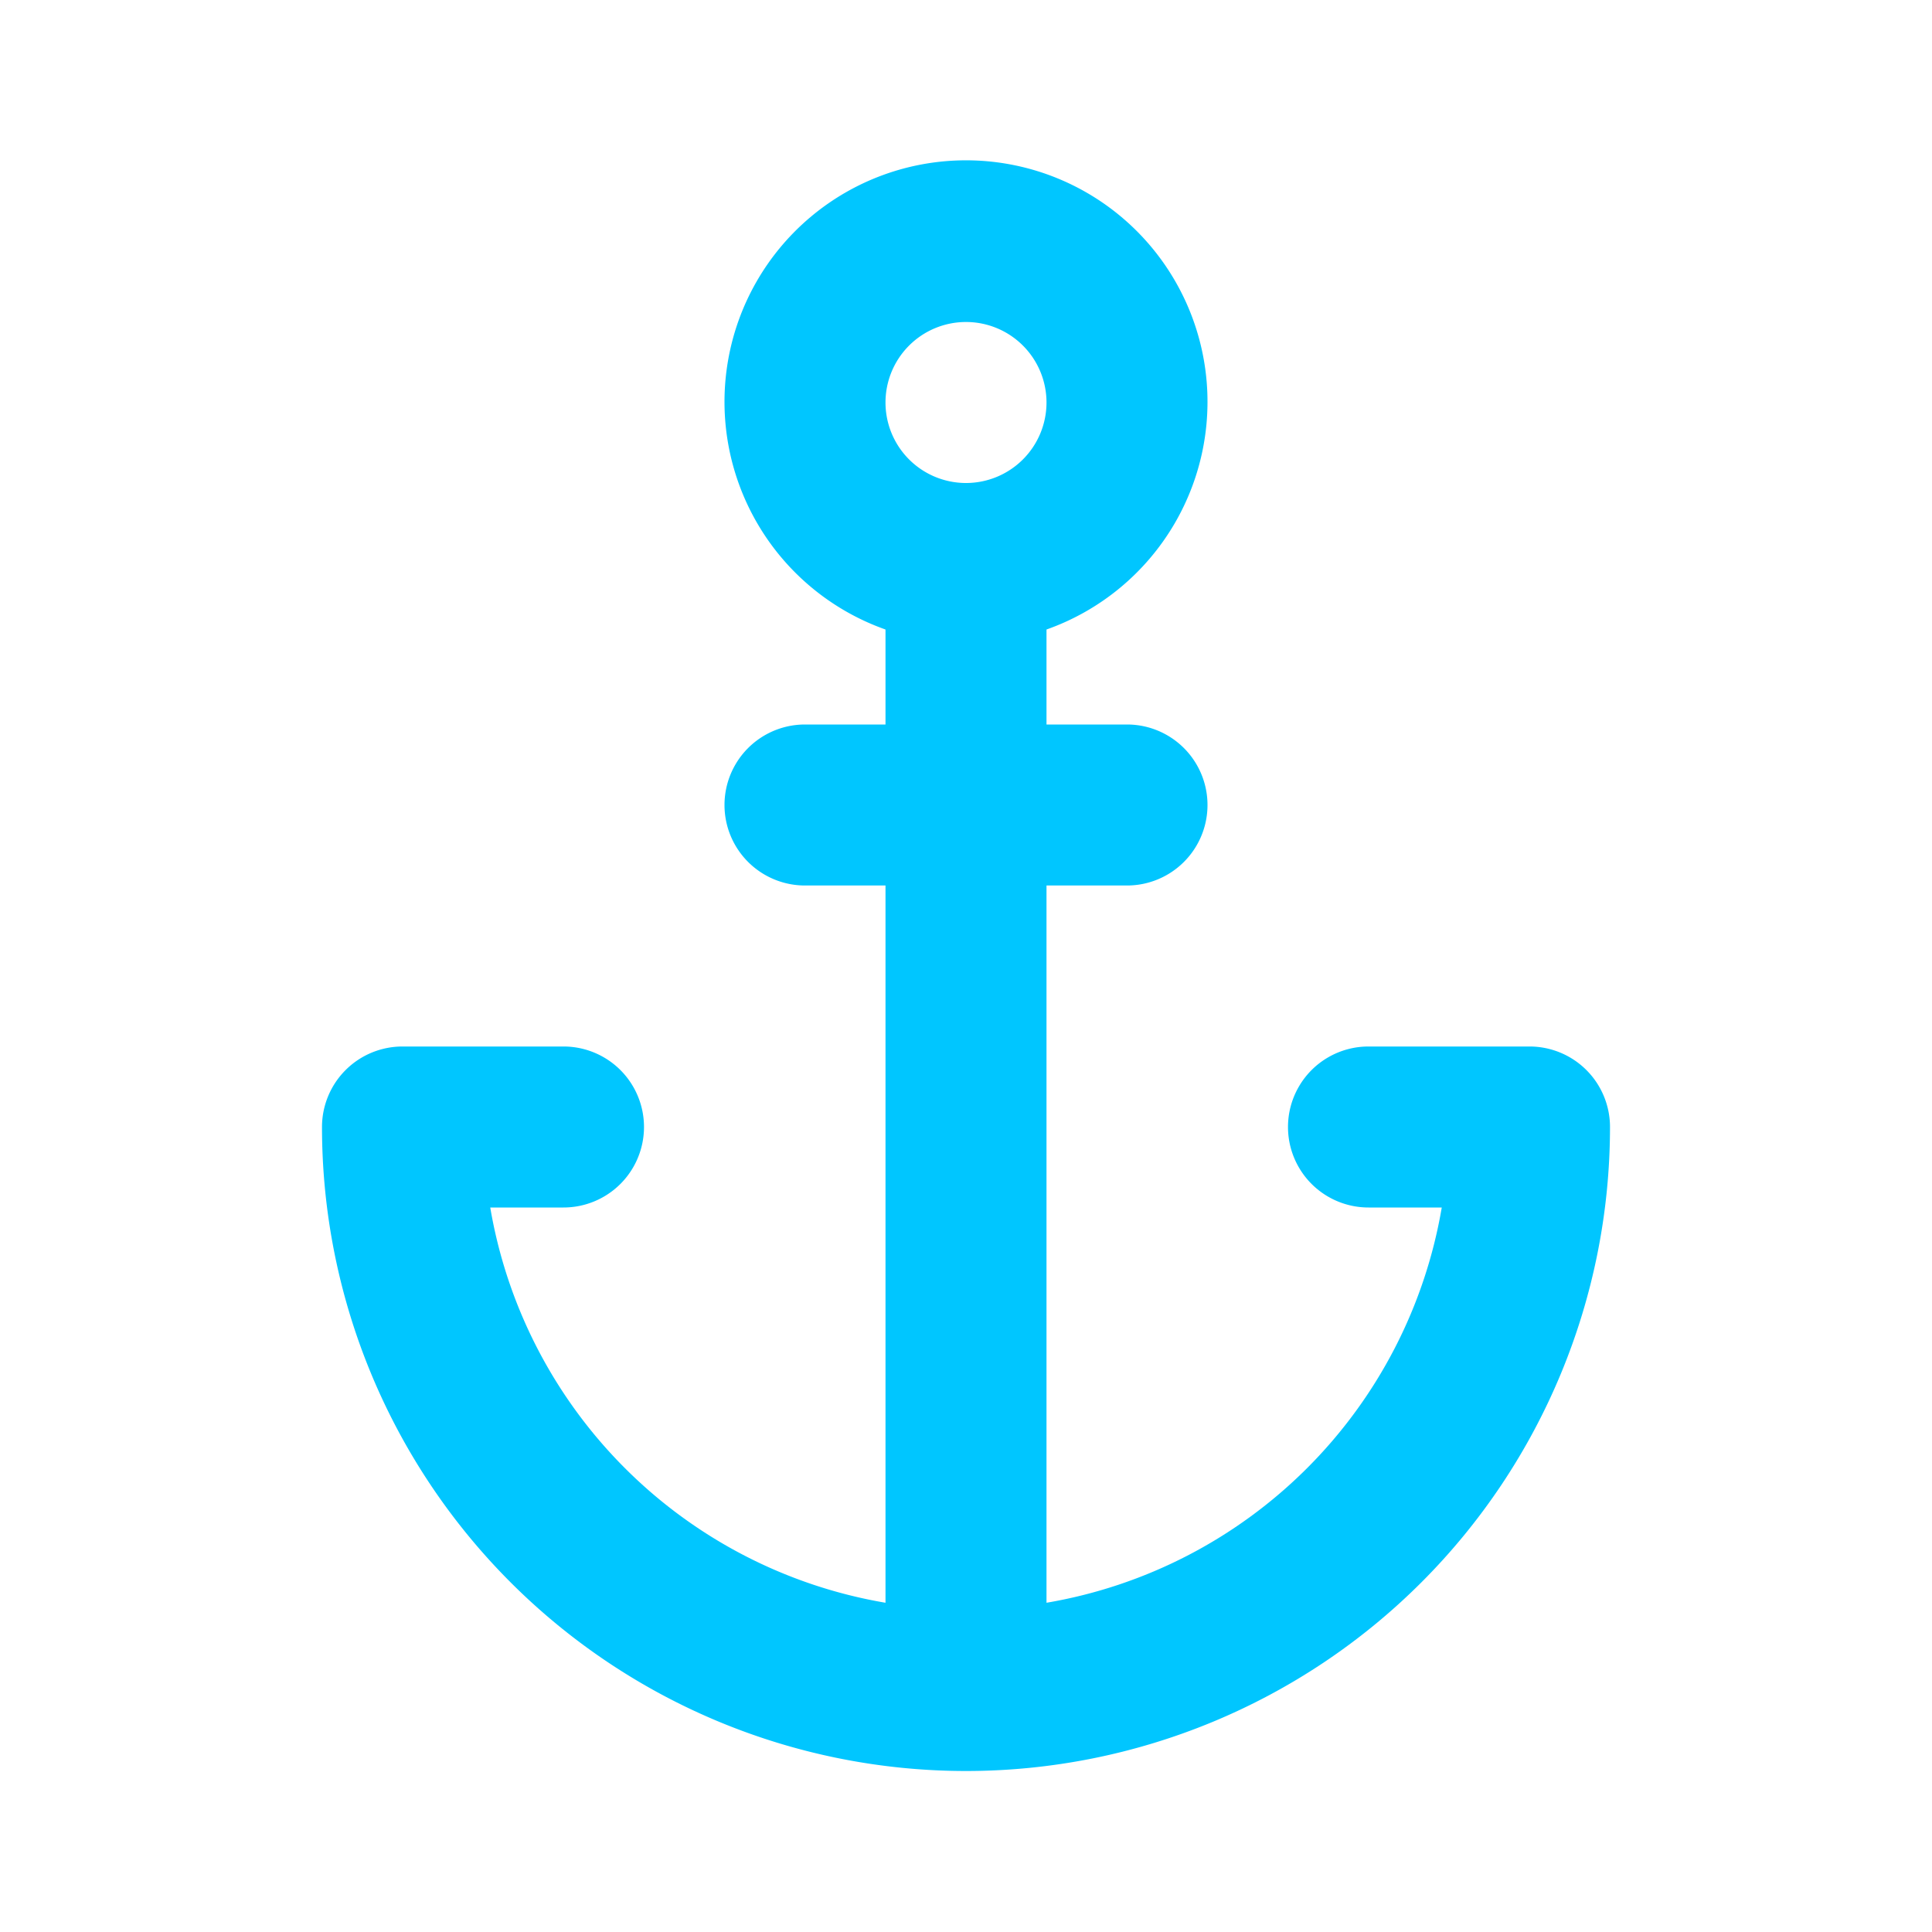 <svg xmlns="http://www.w3.org/2000/svg" viewBox="0 0 24 24"><path fill="#00C6FF" d="M19,13H17a1,1,0,0,0,0,2h.91A6,6,0,0,1,13,19.91V11h1a1,1,0,0,0,0-2H13V7.82a3,3,0,1,0-2,0V9H10a1,1,0,0,0,0,2h1v8.91A6,6,0,0,1,6.09,15H7a1,1,0,0,0,0-2H5a1,1,0,0,0-1,1,8,8,0,0,0,16,0A1,1,0,0,0,19,13ZM12,6a1,1,0,1,1,1-1A1,1,0,0,1,12,6Z"/></svg>